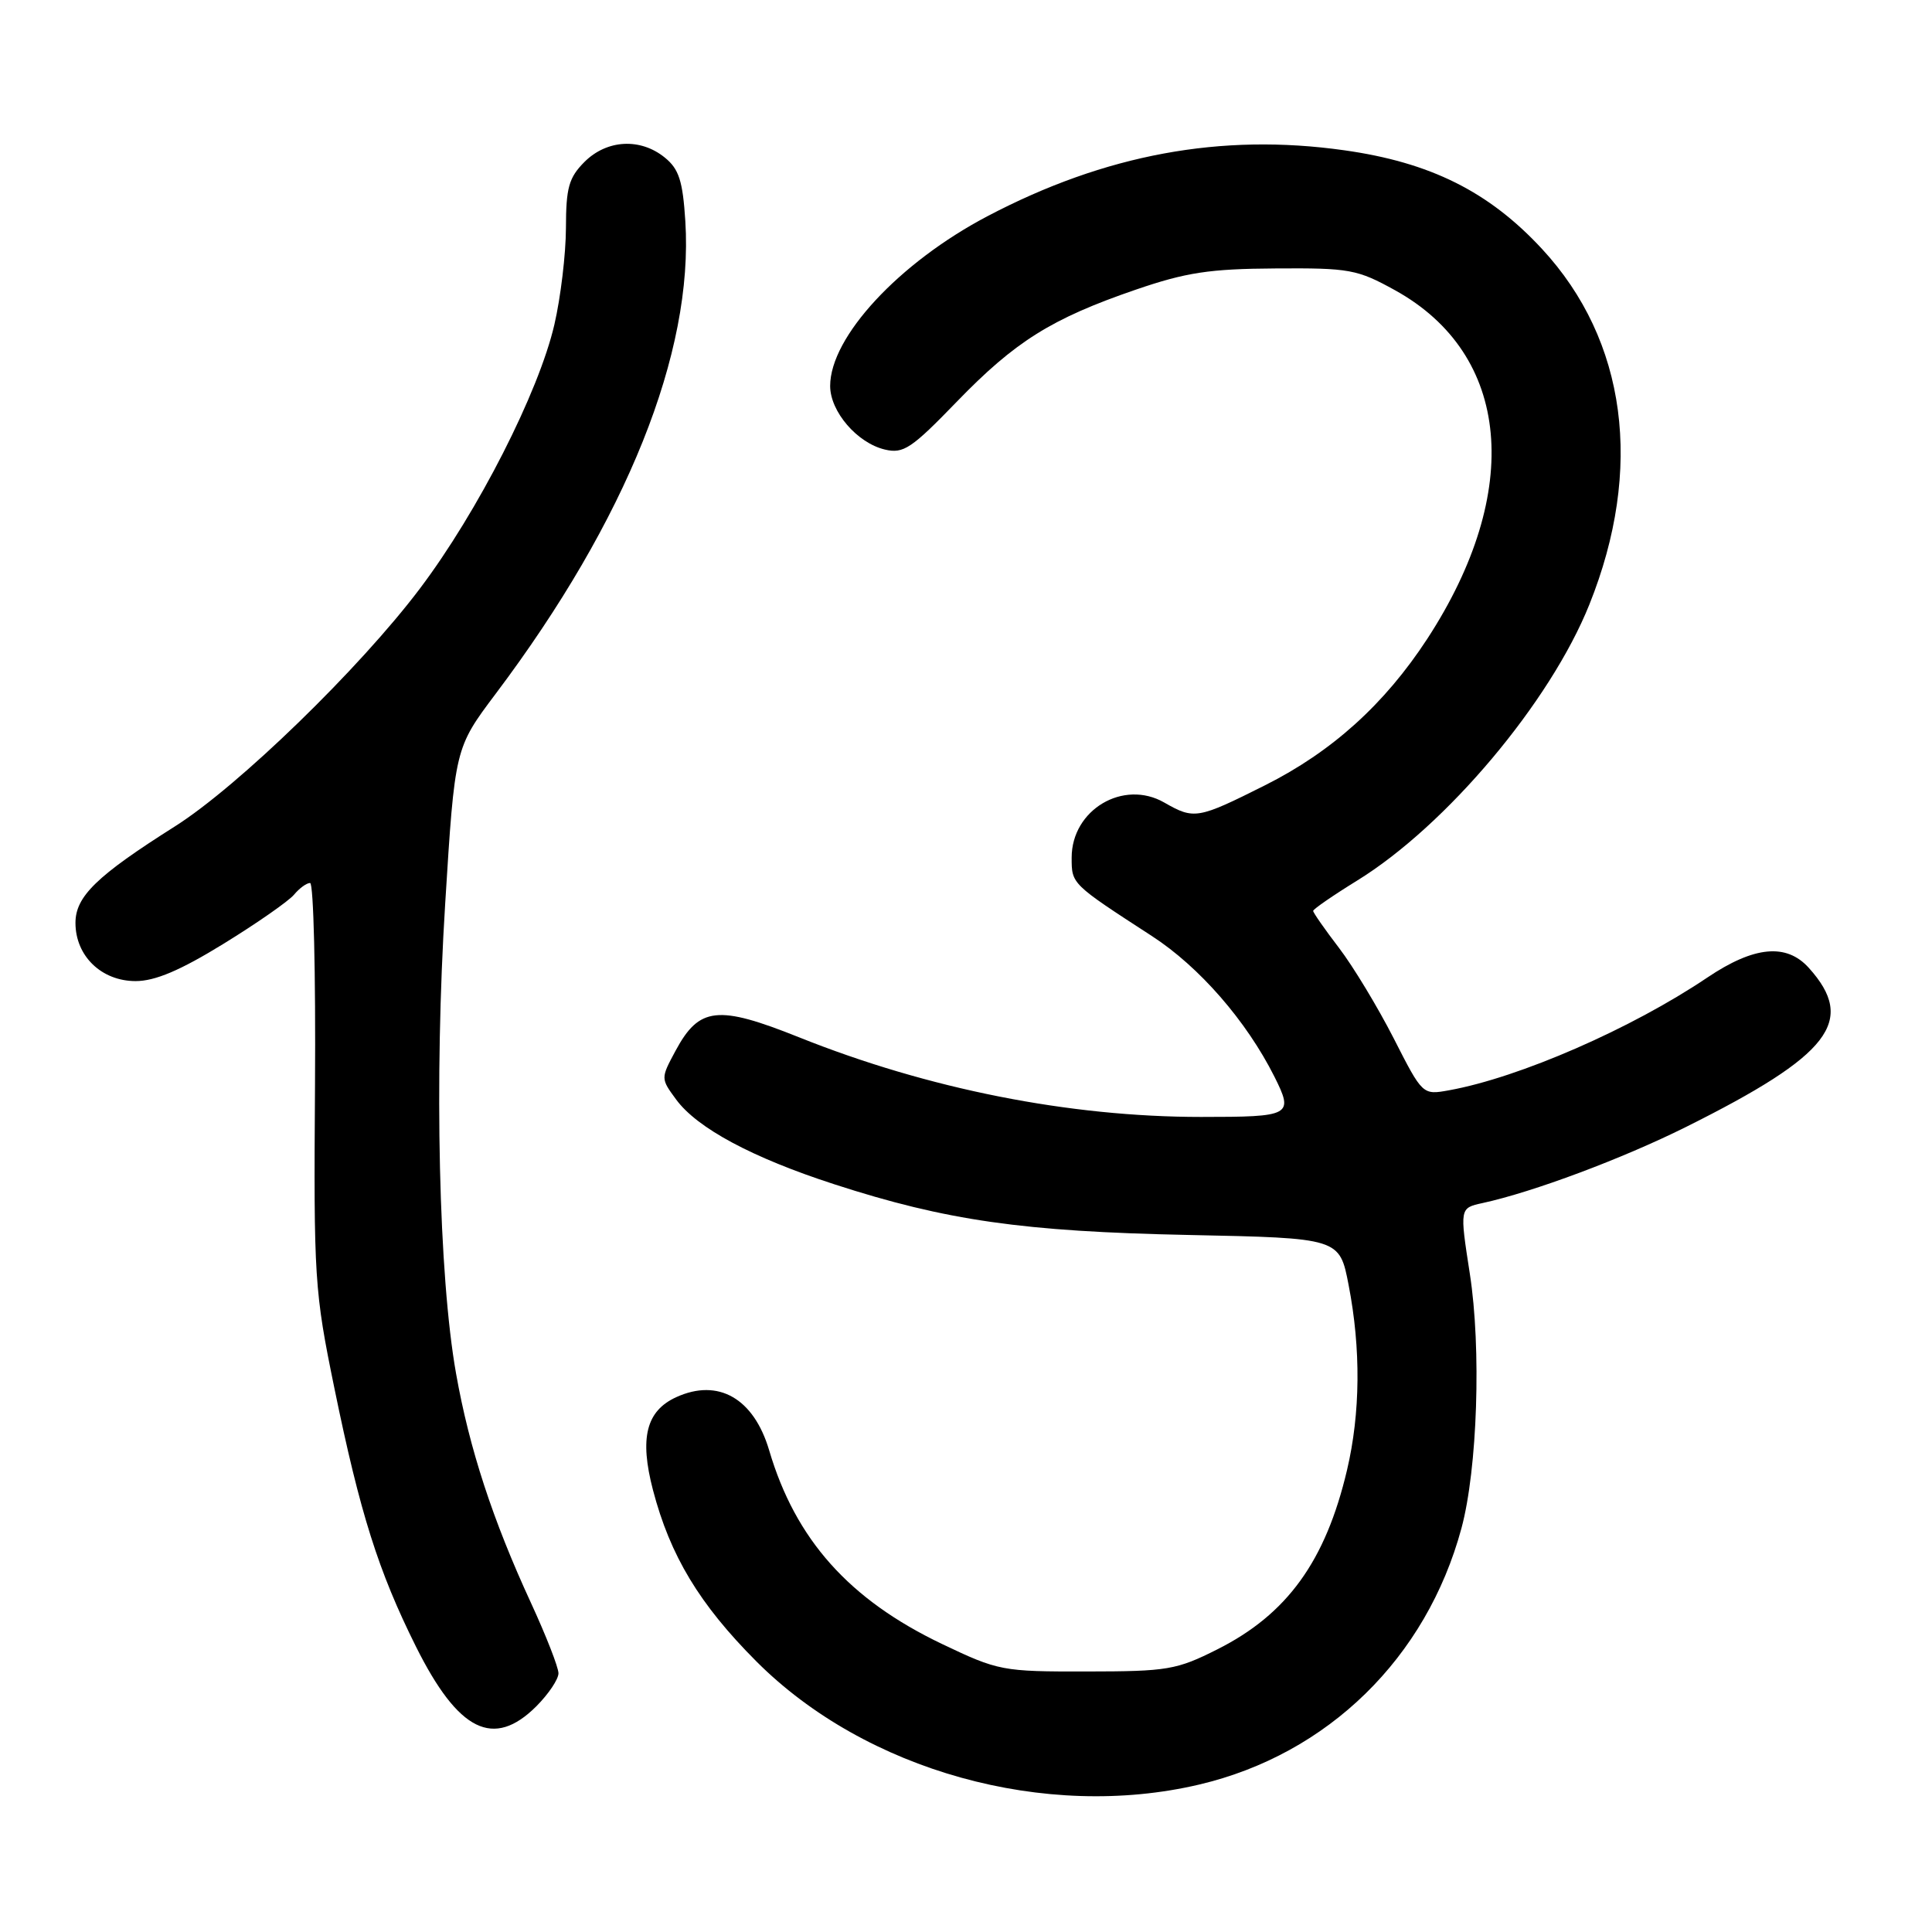 <?xml version="1.0" encoding="UTF-8" standalone="no"?>
<!DOCTYPE svg PUBLIC "-//W3C//DTD SVG 1.1//EN" "http://www.w3.org/Graphics/SVG/1.1/DTD/svg11.dtd" >
<svg xmlns="http://www.w3.org/2000/svg" xmlns:xlink="http://www.w3.org/1999/xlink" version="1.1" viewBox="0 0 256 256">
 <g >
 <path fill="currentColor"
d=" M 158.91 236.46 C 175.96 232.44 189.01 219.68 193.65 202.50 C 195.77 194.65 196.30 178.67 194.76 168.78 C 193.41 160.07 193.41 160.07 196.45 159.41 C 203.16 157.95 214.97 153.53 223.40 149.33 C 242.53 139.79 246.01 135.28 239.68 128.25 C 236.71 124.95 232.43 125.36 226.23 129.53 C 216.16 136.31 201.34 142.78 192.00 144.47 C 188.50 145.10 188.50 145.10 184.68 137.60 C 182.57 133.47 179.31 128.07 177.43 125.61 C 175.54 123.14 174.00 120.93 174.00 120.70 C 174.00 120.47 176.62 118.66 179.83 116.68 C 191.65 109.39 205.42 93.02 210.60 80.10 C 217.81 62.12 215.55 45.11 204.32 32.98 C 197.29 25.39 189.52 21.51 178.10 19.91 C 161.79 17.61 146.44 20.45 130.84 28.65 C 119.12 34.81 110.00 44.65 110.00 51.14 C 110.00 54.54 113.59 58.71 117.26 59.57 C 119.71 60.15 120.78 59.43 126.76 53.25 C 134.52 45.23 139.32 42.22 150.50 38.38 C 157.15 36.10 160.27 35.62 169.00 35.57 C 178.84 35.50 179.84 35.69 184.87 38.47 C 200.20 46.96 201.87 65.09 189.12 84.65 C 183.47 93.30 176.50 99.60 167.63 104.05 C 158.70 108.53 158.23 108.61 154.27 106.34 C 148.85 103.23 142.00 107.30 142.00 113.64 C 142.00 117.15 141.95 117.10 152.63 124.03 C 158.91 128.10 165.15 135.27 168.86 142.65 C 171.45 147.82 171.11 148.00 159.14 148.00 C 141.68 148.00 122.99 144.30 105.86 137.44 C 95.11 133.14 92.65 133.41 89.52 139.22 C 87.54 142.90 87.54 142.90 89.60 145.70 C 92.39 149.49 99.68 153.40 110.54 156.92 C 125.36 161.73 135.56 163.19 157.50 163.64 C 177.50 164.05 177.50 164.05 178.70 170.28 C 180.34 178.73 180.26 187.26 178.49 194.78 C 175.65 206.85 170.56 213.89 161.32 218.54 C 155.90 221.27 154.71 221.47 144.00 221.48 C 132.80 221.50 132.30 221.40 124.81 217.83 C 112.51 211.95 105.41 204.00 101.92 192.18 C 99.88 185.29 95.18 182.59 89.61 185.13 C 85.62 186.95 84.72 190.54 86.52 197.43 C 88.80 206.14 92.67 212.57 100.22 220.14 C 114.70 234.65 138.50 241.27 158.91 236.46 Z  M 71.08 226.08 C 72.68 224.47 74.00 222.51 74.00 221.72 C 74.00 220.93 72.36 216.74 70.36 212.40 C 65.29 201.42 62.19 191.95 60.43 182.00 C 58.13 169.04 57.53 143.03 58.99 119.73 C 60.27 99.13 60.27 99.13 65.68 91.93 C 83.02 68.89 91.92 46.72 90.81 29.31 C 90.47 23.95 89.96 22.39 88.08 20.87 C 84.85 18.25 80.42 18.49 77.45 21.45 C 75.37 23.54 75.00 24.87 74.99 30.20 C 74.98 33.67 74.29 39.42 73.46 43.00 C 71.39 51.96 63.31 67.83 55.63 78.00 C 47.66 88.57 31.56 104.20 23.18 109.50 C 12.80 116.06 10.00 118.79 10.00 122.29 C 10.00 126.67 13.44 130.00 17.97 130.00 C 20.55 130.00 23.88 128.59 29.63 125.05 C 34.05 122.33 38.25 119.40 38.96 118.55 C 39.67 117.70 40.62 117.00 41.09 117.00 C 41.55 117.00 41.84 129.04 41.74 143.75 C 41.56 169.45 41.66 171.03 44.32 184.00 C 47.71 200.52 50.14 208.20 55.11 218.17 C 60.74 229.45 65.40 231.75 71.08 226.08 Z "/>
</g>
</svg>